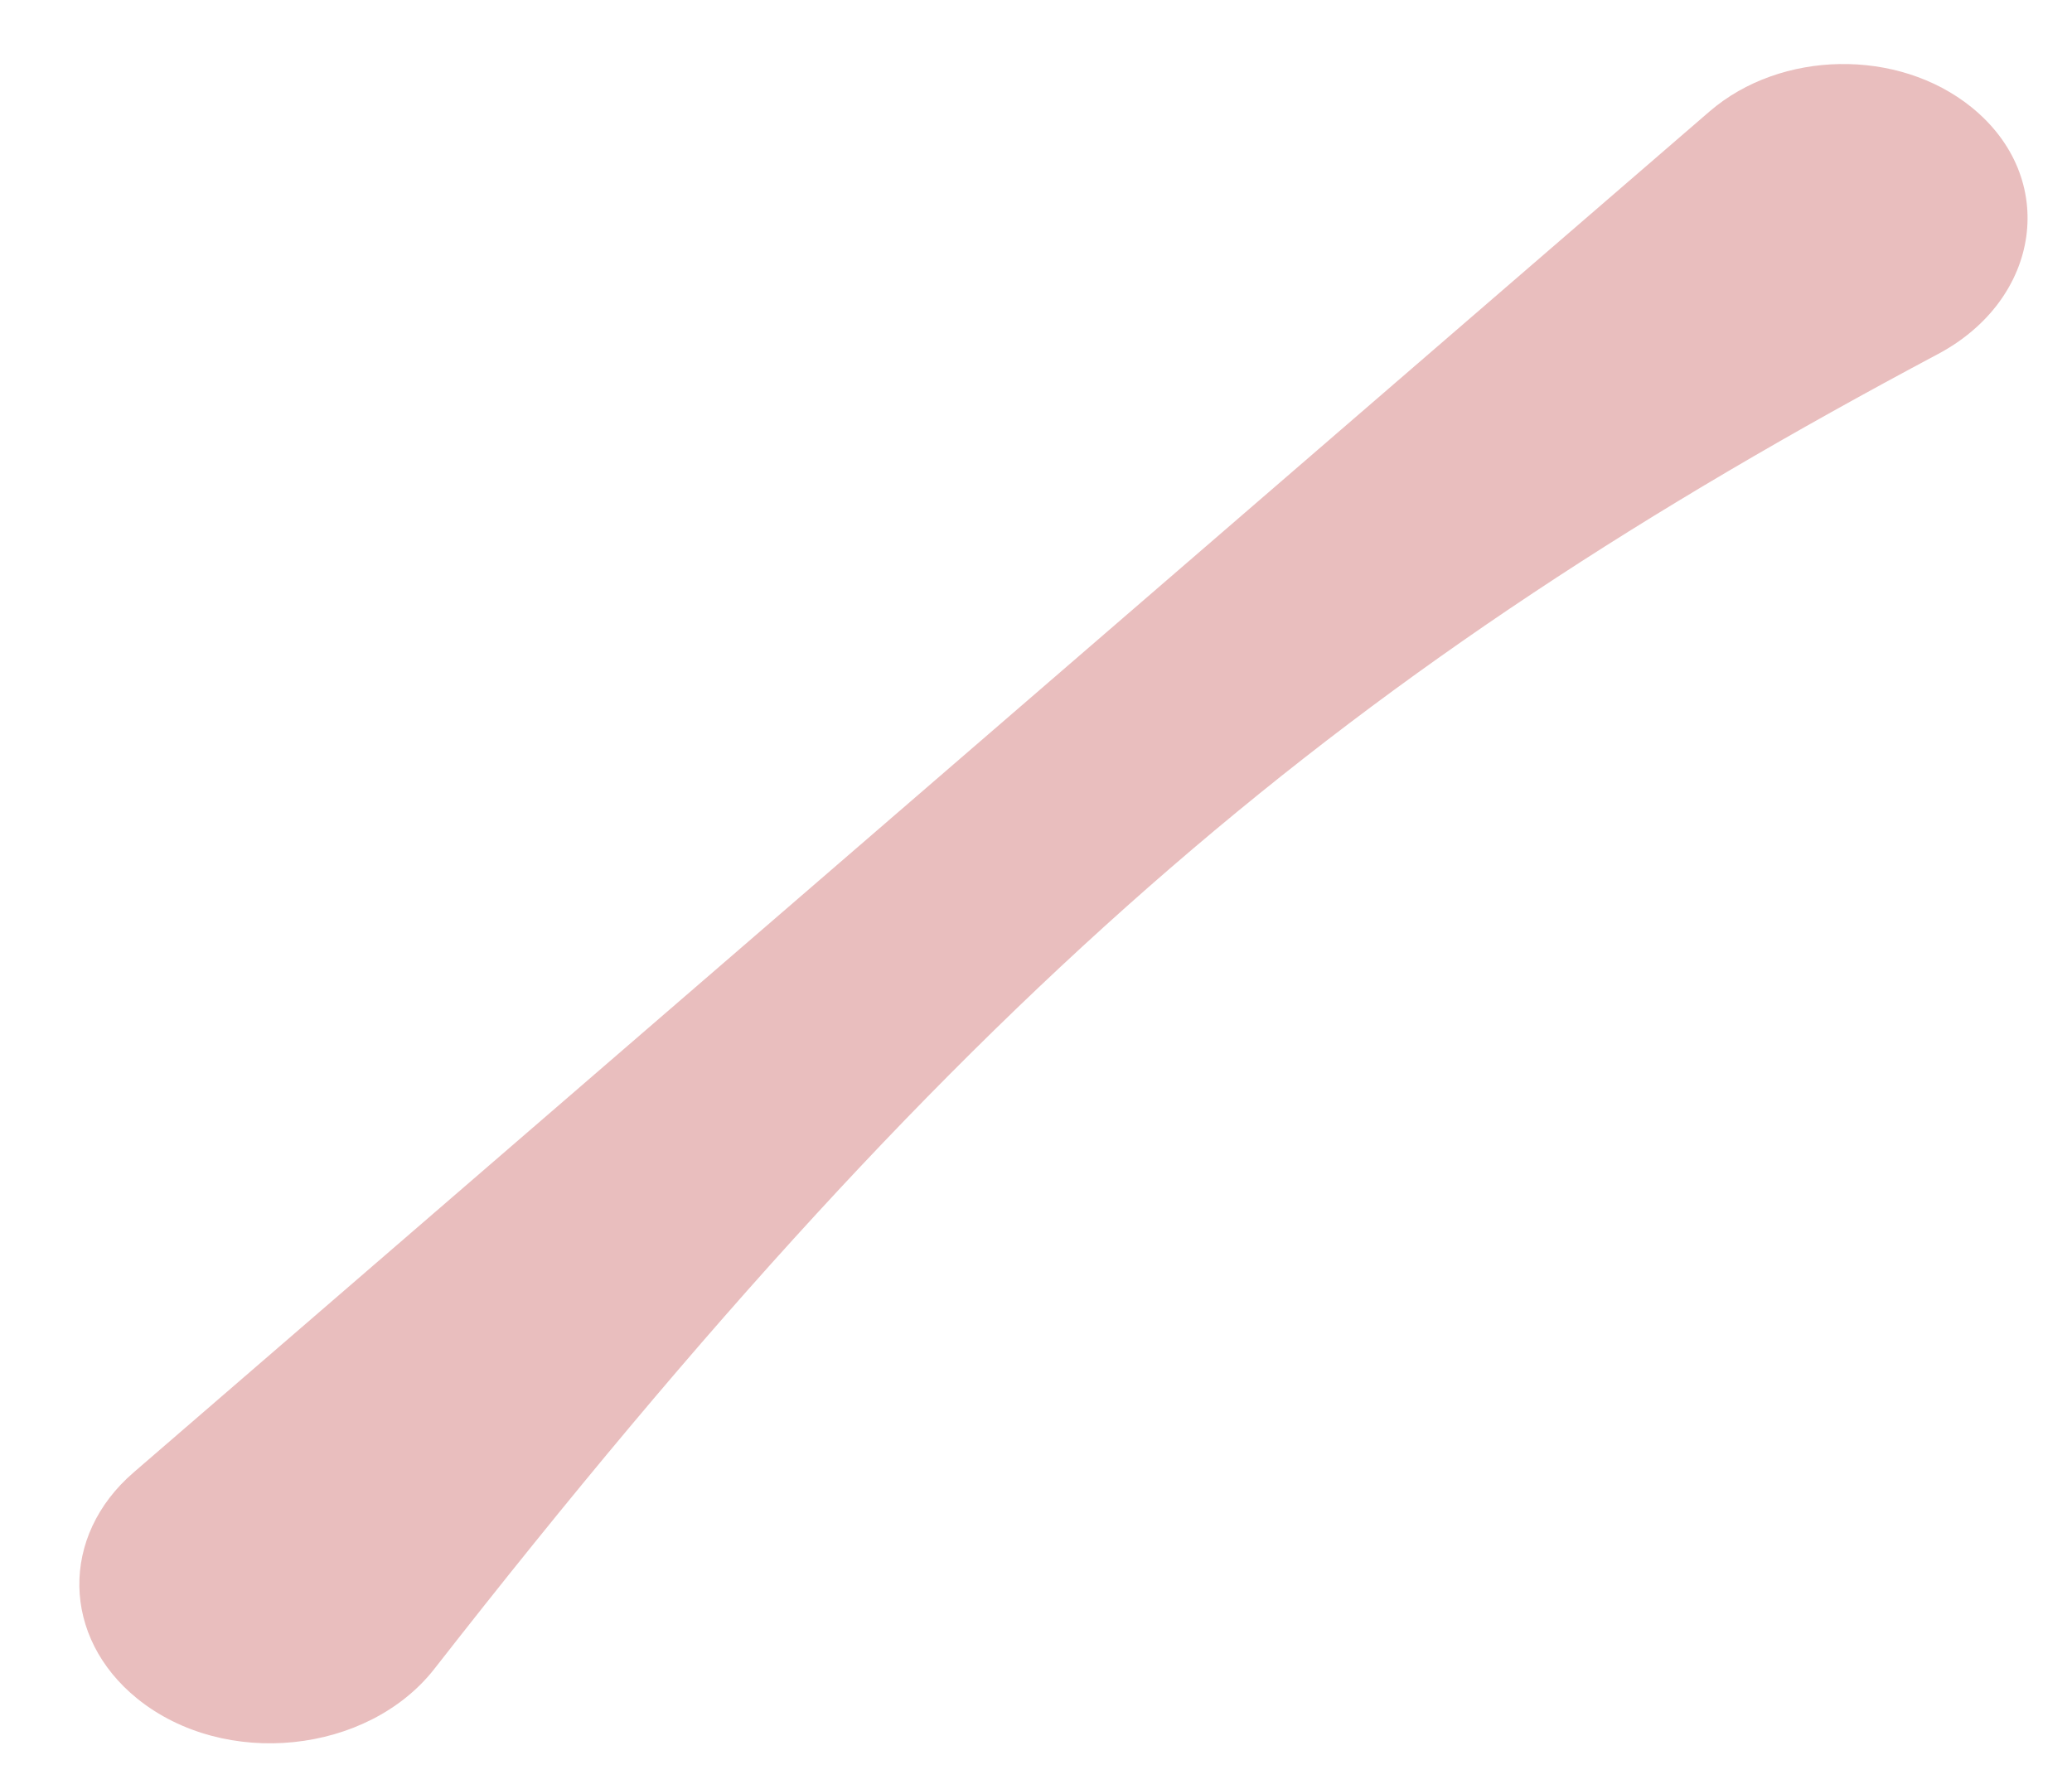 <svg width="22" height="19" viewBox="0 0 22 19" fill="none" xmlns="http://www.w3.org/2000/svg">
<path d="M4.614 17.721C3.906 18.628 2.385 18.788 1.458 18.04C0.653 17.389 0.635 16.313 1.419 15.637L18.151 1.184C18.909 0.53 20.154 0.51 20.932 1.138C21.862 1.889 21.674 3.176 20.577 3.76C14.386 7.055 10.358 10.366 4.614 17.721Z" fill="#E9BEBE"/>
</svg>
